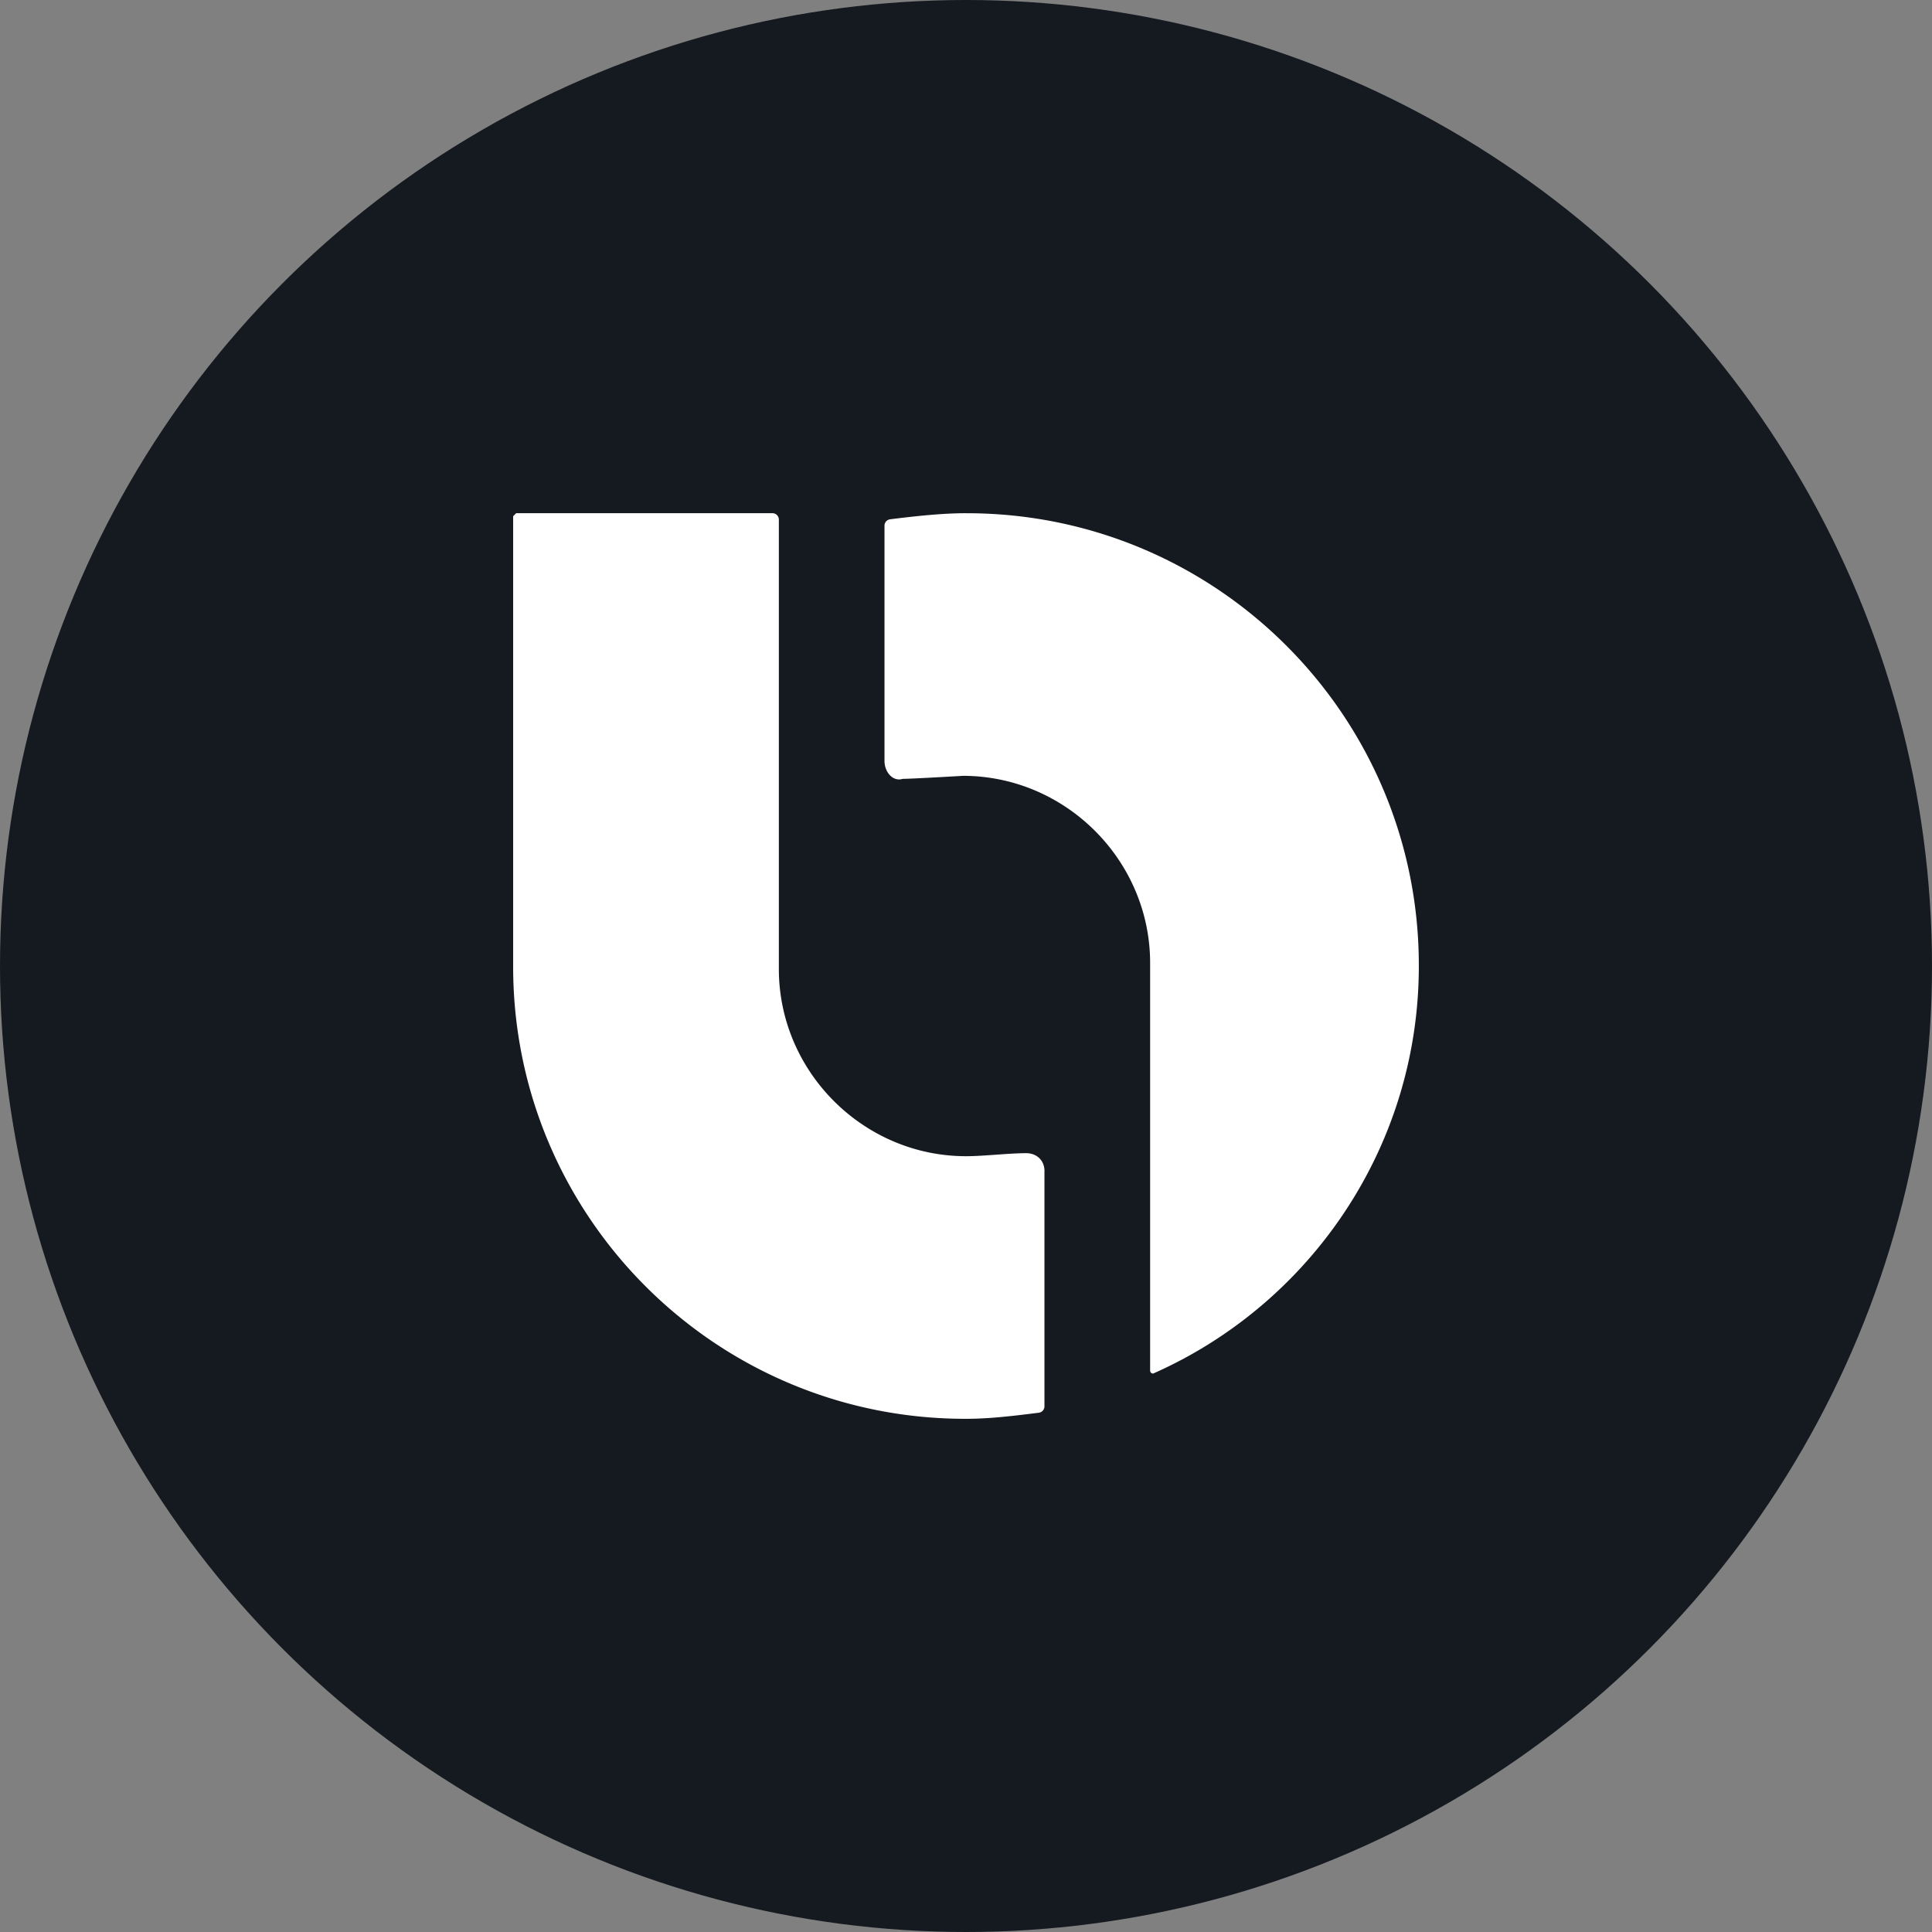 <svg xmlns="http://www.w3.org/2000/svg" viewBox="0 0 1024 1024">
   <rect x="0" y="0" width="1024" height="1024" fill="#808080" stroke="none"/>
   <circle cx="512" cy="512" r="512" style="fill:#151a20"/>
   <path d="M553.6 620.81c0-6.4-4.8-9.6-9.6-9.6-9.6 0-22.4 1.6-31.99 1.6-54.4 0-99.2-44.8-99.2-99.2V275.2a3.441 3.441 0 0 0-3.2-3.2H273.58l-1.6 1.6V512c-.18 132.37 106.99 239.82 239.36 240h.64c12.81 0 25.6-1.6 38.4-3.2a3.441 3.441 0 0 0 3.2-3.2V620.8ZM512 272.01c-12.81 0-27.2 1.6-40 3.2a3.441 3.441 0 0 0-3.2 3.2v124.8c0 6.4 4.8 11.19 9.6 9.6 4.8 0 31.99-1.6 31.99-1.6 54.4 0 99.2 44.8 99.2 99.2v216.01c-.02.86.67 1.58 1.53 1.6h.07c83.23-36.81 140.82-120.04 140.82-216 .18-132.37-106.99-239.82-239.36-240h-.64Z" style="fill:#fff"/>
</svg>
